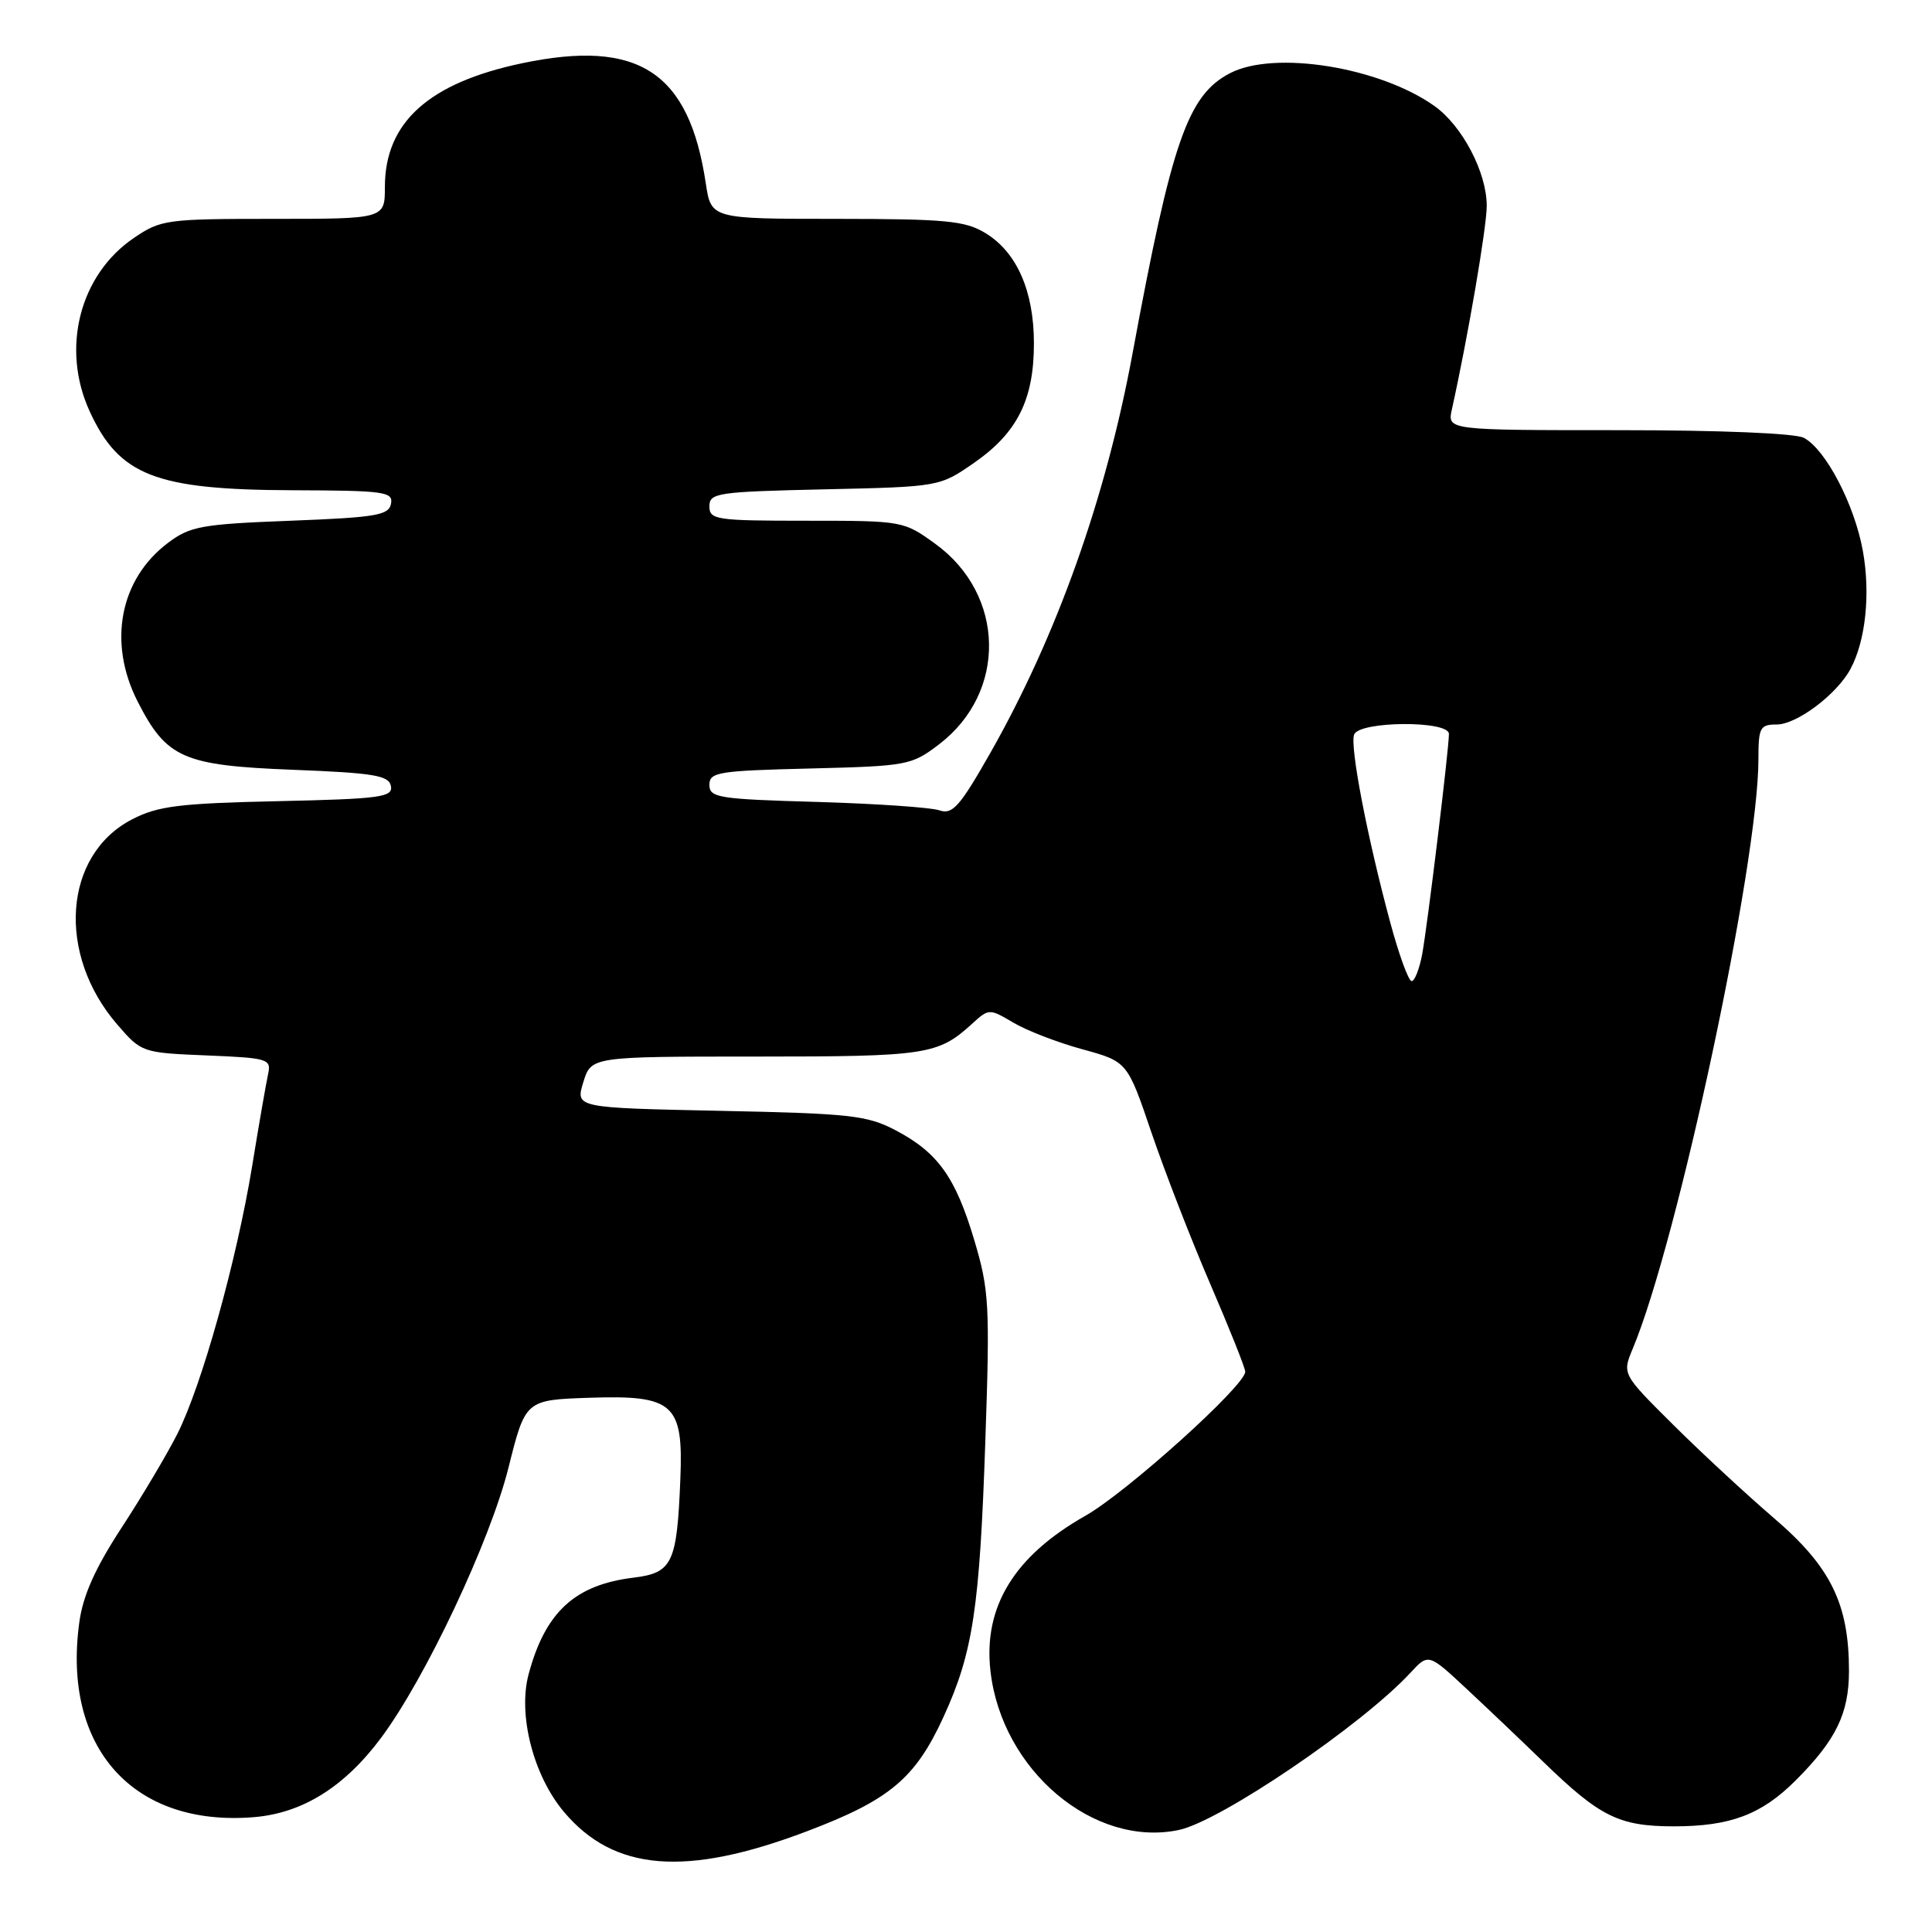 <?xml version="1.0" encoding="UTF-8" standalone="no"?>
<!DOCTYPE svg PUBLIC "-//W3C//DTD SVG 1.1//EN" "http://www.w3.org/Graphics/SVG/1.1/DTD/svg11.dtd" >
<svg xmlns="http://www.w3.org/2000/svg" xmlns:xlink="http://www.w3.org/1999/xlink" version="1.1" viewBox="0 0 256 256">
 <g >
 <path fill="currentColor"
d=" M 106.88 242.67 C 117.88 238.51 121.28 235.66 125.02 227.50 C 128.92 219.00 129.81 213.13 130.56 190.99 C 131.18 172.91 131.07 170.95 129.11 164.37 C 126.61 155.97 124.28 152.72 118.66 149.76 C 114.90 147.79 112.65 147.54 95.38 147.19 C 76.25 146.79 76.25 146.79 77.29 143.40 C 78.34 140.00 78.34 140.00 100.23 140.00 C 122.77 140.00 124.28 139.77 128.78 135.68 C 131.03 133.62 131.08 133.62 134.28 135.51 C 136.05 136.56 140.17 138.15 143.44 139.04 C 149.38 140.67 149.38 140.67 152.58 150.09 C 154.34 155.26 157.85 164.31 160.39 170.19 C 162.92 176.06 165.00 181.27 165.00 181.76 C 165.00 183.60 149.28 197.76 143.80 200.86 C 134.39 206.19 130.28 212.92 131.24 221.41 C 132.72 234.55 144.93 244.86 156.21 242.48 C 161.71 241.32 180.47 228.59 186.89 221.65 C 189.28 219.07 189.28 219.07 194.34 223.79 C 197.12 226.38 201.67 230.71 204.45 233.41 C 212.01 240.75 214.52 241.99 221.78 242.00 C 229.28 242.00 233.40 240.45 237.94 235.91 C 243.28 230.57 244.99 227.05 245.00 221.43 C 245.00 212.55 242.61 207.65 235.15 201.24 C 231.49 198.10 225.45 192.51 221.72 188.80 C 214.94 182.07 214.94 182.07 216.35 178.70 C 222.33 164.38 233.00 114.34 233.00 100.59 C 233.00 96.40 233.21 96.00 235.42 96.00 C 238.08 96.00 243.39 92.01 245.20 88.64 C 247.21 84.90 247.86 78.68 246.84 73.00 C 245.73 66.86 241.93 59.57 239.03 58.02 C 237.90 57.41 227.93 57.00 214.45 57.00 C 191.77 57.00 191.77 57.00 192.38 54.25 C 194.49 44.76 197.00 30.11 197.00 27.27 C 197.00 22.85 193.77 16.69 190.09 14.06 C 182.83 8.89 168.89 6.64 163.00 9.69 C 157.39 12.59 155.27 18.68 150.08 46.77 C 146.53 66.01 140.04 84.24 131.21 99.79 C 127.19 106.86 126.21 107.97 124.50 107.38 C 123.40 106.99 116.09 106.49 108.25 106.26 C 95.20 105.89 94.00 105.70 94.00 104.00 C 94.00 102.31 95.15 102.13 107.33 101.83 C 120.25 101.51 120.78 101.41 124.44 98.62 C 133.46 91.73 133.22 78.79 123.93 72.06 C 119.73 69.02 119.60 69.00 106.85 69.00 C 94.87 69.00 94.00 68.87 94.00 67.09 C 94.00 65.31 95.02 65.16 109.25 64.84 C 124.50 64.50 124.50 64.50 129.11 61.30 C 134.80 57.34 137.00 52.95 137.00 45.50 C 137.00 38.57 134.74 33.42 130.58 30.89 C 127.89 29.25 125.38 29.01 110.86 29.00 C 94.23 29.00 94.23 29.00 93.52 24.29 C 91.31 9.52 84.61 5.14 69.18 8.38 C 56.82 10.98 51.01 16.21 51.00 24.75 C 51.00 29.00 51.00 29.00 36.23 29.00 C 22.07 29.00 21.31 29.10 17.74 31.53 C 10.54 36.42 8.06 46.17 11.88 54.50 C 15.80 63.03 20.60 64.90 38.82 64.96 C 50.96 65.00 52.12 65.16 51.81 66.75 C 51.52 68.28 49.83 68.56 38.49 69.00 C 26.74 69.45 25.19 69.73 22.29 71.91 C 15.86 76.73 14.25 85.15 18.25 92.98 C 22.08 100.47 24.26 101.43 38.81 102.00 C 49.57 102.42 51.53 102.75 51.80 104.16 C 52.08 105.63 50.42 105.86 36.81 106.16 C 23.71 106.45 20.92 106.80 17.50 108.57 C 8.41 113.27 7.46 126.42 15.55 135.77 C 18.74 139.46 18.85 139.50 27.38 139.85 C 35.58 140.19 35.96 140.31 35.52 142.35 C 35.26 143.53 34.31 148.98 33.42 154.46 C 31.36 167.04 26.72 183.65 23.48 190.04 C 22.11 192.74 18.79 198.33 16.09 202.46 C 12.62 207.78 10.99 211.41 10.51 214.96 C 8.22 231.60 17.65 242.11 33.68 240.78 C 40.11 240.24 45.67 236.76 50.52 230.24 C 56.40 222.33 64.93 204.23 67.37 194.50 C 69.62 185.50 69.62 185.50 78.12 185.21 C 89.27 184.84 90.56 185.99 90.15 195.98 C 89.70 207.17 89.11 208.41 83.93 209.05 C 76.17 210.00 72.26 213.60 70.05 221.82 C 68.60 227.20 70.66 235.25 74.72 240.08 C 81.36 247.97 90.89 248.73 106.88 242.67 Z  M 184.22 122.25 C 181.16 110.91 178.84 98.86 179.43 97.33 C 180.12 95.53 192.00 95.45 191.99 97.25 C 191.98 99.39 189.13 122.77 188.44 126.48 C 188.07 128.42 187.45 130.00 187.05 130.00 C 186.64 130.00 185.37 126.51 184.22 122.25 Z "/>
</g>
</svg>